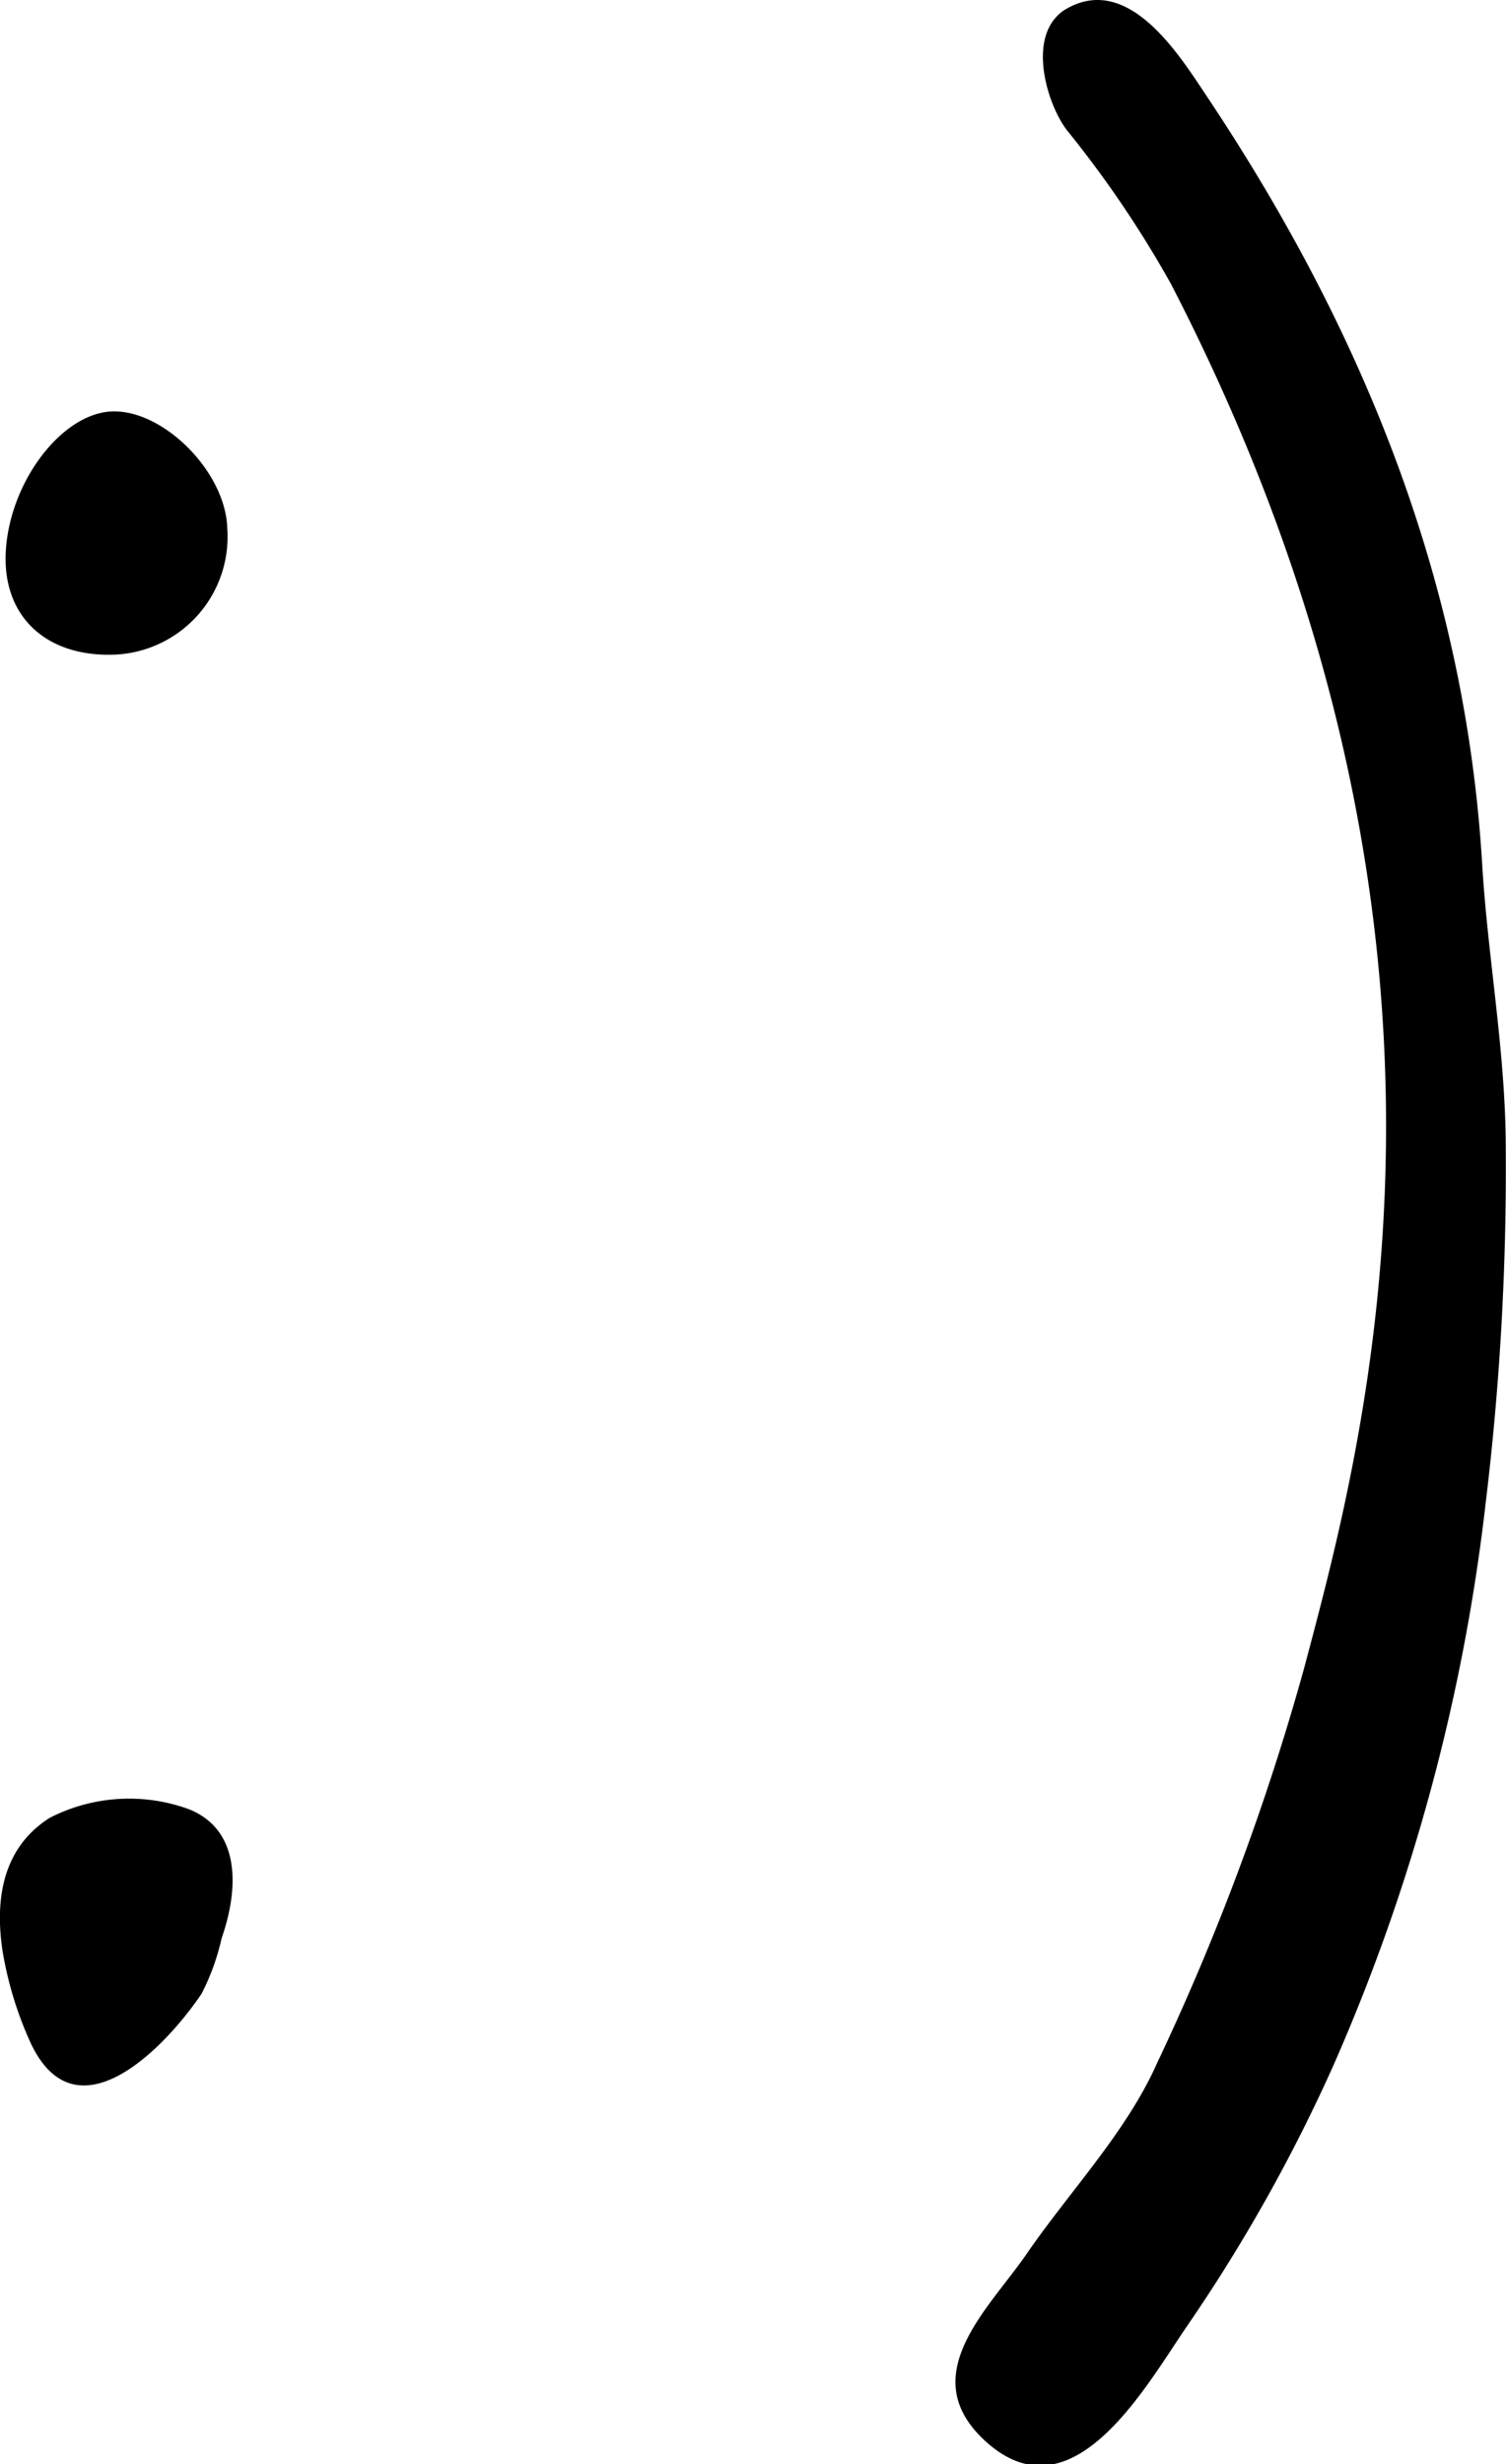 <svg xmlns="http://www.w3.org/2000/svg" viewBox="0 0 63.81 104.4"><title>smile</title><g id="Capa_2" data-name="Capa 2"><g id="desktop"><path d="M44.7.78a1.74,1.74,0,0,1,.51-.42C47.8-1.1,49.91,2.24,51.08,4c6.6,9.87,11,20.59,11.72,32.61.24,4,1,8,1,12.06a117.46,117.46,0,0,1-.85,15,82.4,82.4,0,0,1-6.45,23.83,70.09,70.09,0,0,1-6.17,11c-1.79,2.6-4.94,8.4-8.68,4.83-2.86-2.74.24-5.51,1.83-7.81,1.82-2.66,4.24-5.17,5.55-8.12A103.81,103.81,0,0,0,55.25,70.7c2.59-9.77,8.56-31.17-5.63-58.66A45.92,45.92,0,0,0,45.2,5.51C44.4,4.45,43.66,2,44.7.78Z"/><path d="M.1,82.61c-.31-2.15,0-4.31,2-5.59A7.38,7.38,0,0,1,8,76.65c2.18.87,2.14,3.32,1.39,5.47a9.79,9.79,0,0,1-.85,2.35C7,86.76,3.13,90.79,1.22,86.38A15.49,15.49,0,0,1,.1,82.61Z"/><path d="M4.6,27.74c-2.72,0-4.45-1.66-4.36-4.26.11-3,2.37-6,4.54-6.05S9.56,20,9.63,22.38A5,5,0,0,1,4.6,27.74Z"/></g></g></svg>